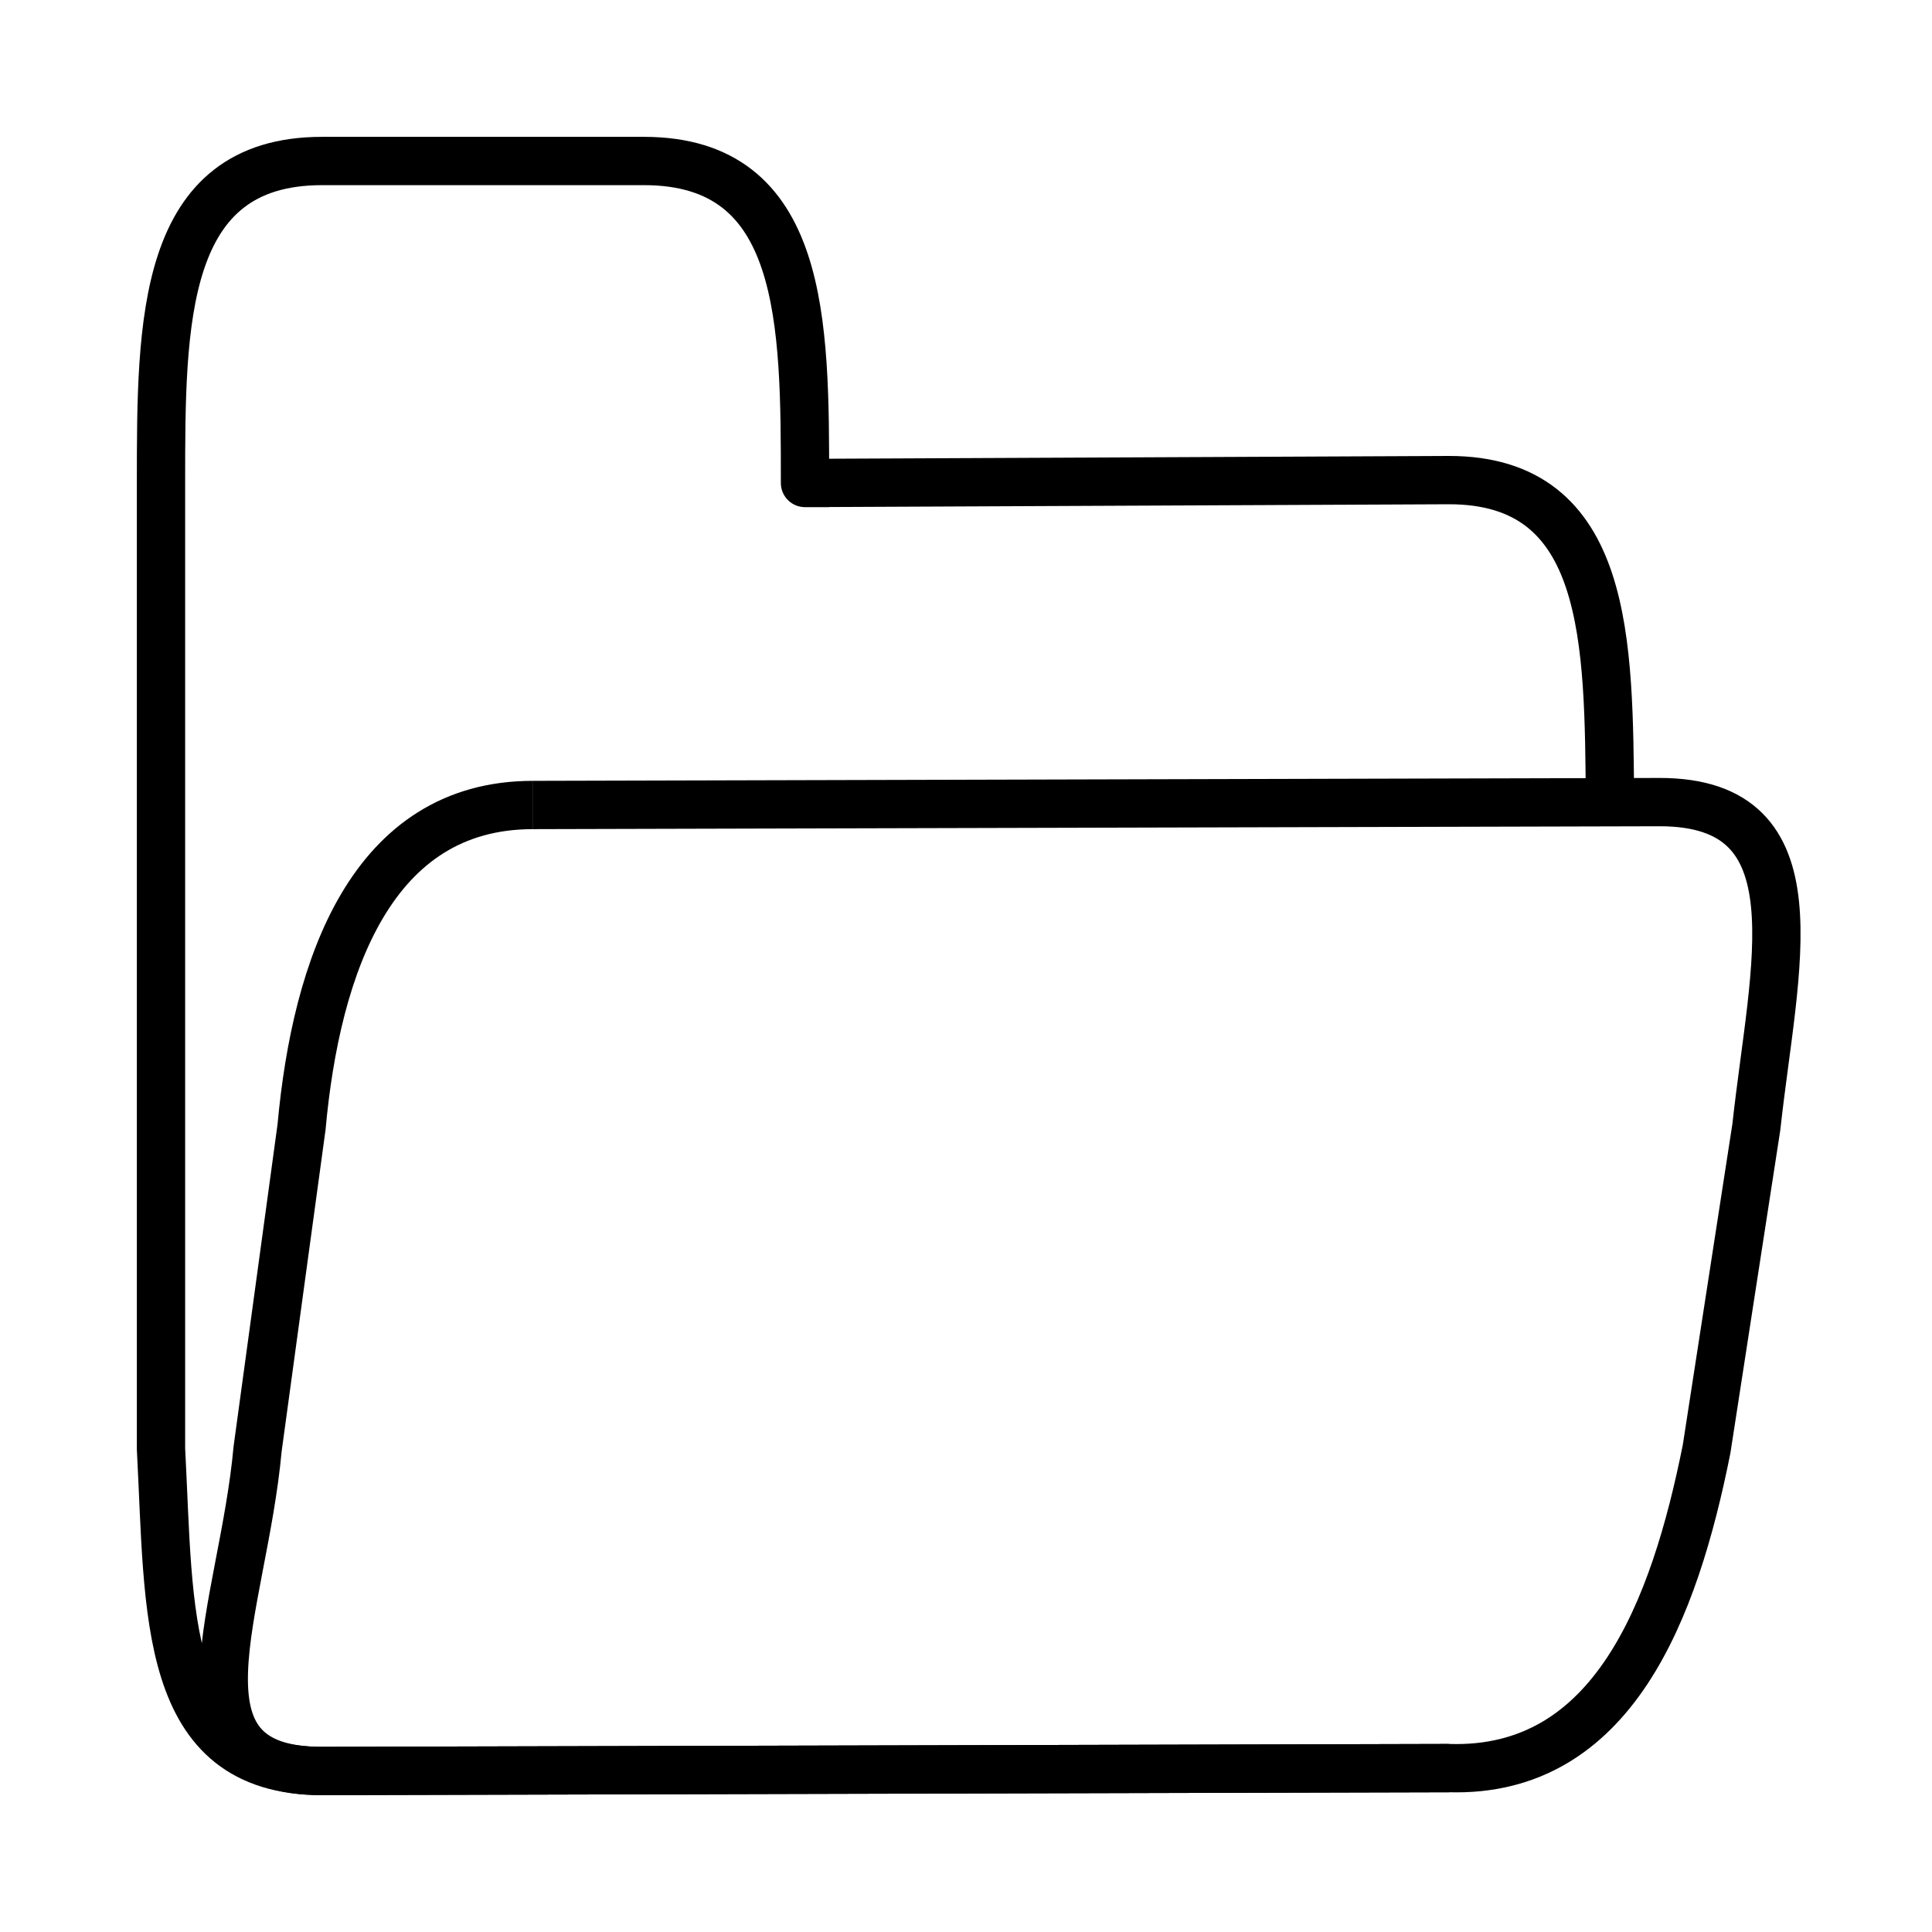 <?xml version="1.0" encoding="UTF-8" standalone="no"?>
<!DOCTYPE svg PUBLIC "-//W3C//DTD SVG 20010904//EN"
              "http://www.w3.org/TR/2001/REC-SVG-20010904/DTD/svg10.dtd">

<svg xmlns="http://www.w3.org/2000/svg"
     width="1.667in" height="1.667in"
     viewBox="0 0 120 120">
  <path id="Unnamed #1"
        fill="none" stroke="black" stroke-width="3"
        d="M 18.73,70.00
           C 19.64,60.00 23.09,50.00 33.09,50.00
             32.77,50.00 103.09,49.82 103.09,49.82
             113.09,49.82 110.18,60.00 109.09,70.00
             109.09,70.00 106.00,90.00 106.00,90.00
             104.00,100.00 100.19,110.13 90.00,109.82
             90.00,109.82 20.00,110.00 20.00,110.00
             10.00,110.00 15.09,100.00 16.00,90.00
             16.00,90.00 18.73,70.00 18.73,70.00 Z" />
  <path id="Unnamed"
        fill="none" stroke="black" stroke-width="3"
        d="M 100.00,49.82
           C 99.91,39.93 100.00,29.82 90.00,29.82
             90.00,29.82 49.68,30.00 50.00,30.00
             50.00,20.00 50.00,10.00 40.00,10.00
             40.00,10.00 20.00,10.00 20.00,10.00
             10.00,10.00 10.00,20.00 10.00,30.00
             10.00,30.00 10.00,90.00 10.00,90.00
             10.54,100.11 10.00,110.00 20.00,110.00
             20.00,110.00 90.00,109.82 90.00,109.82" />
</svg>
